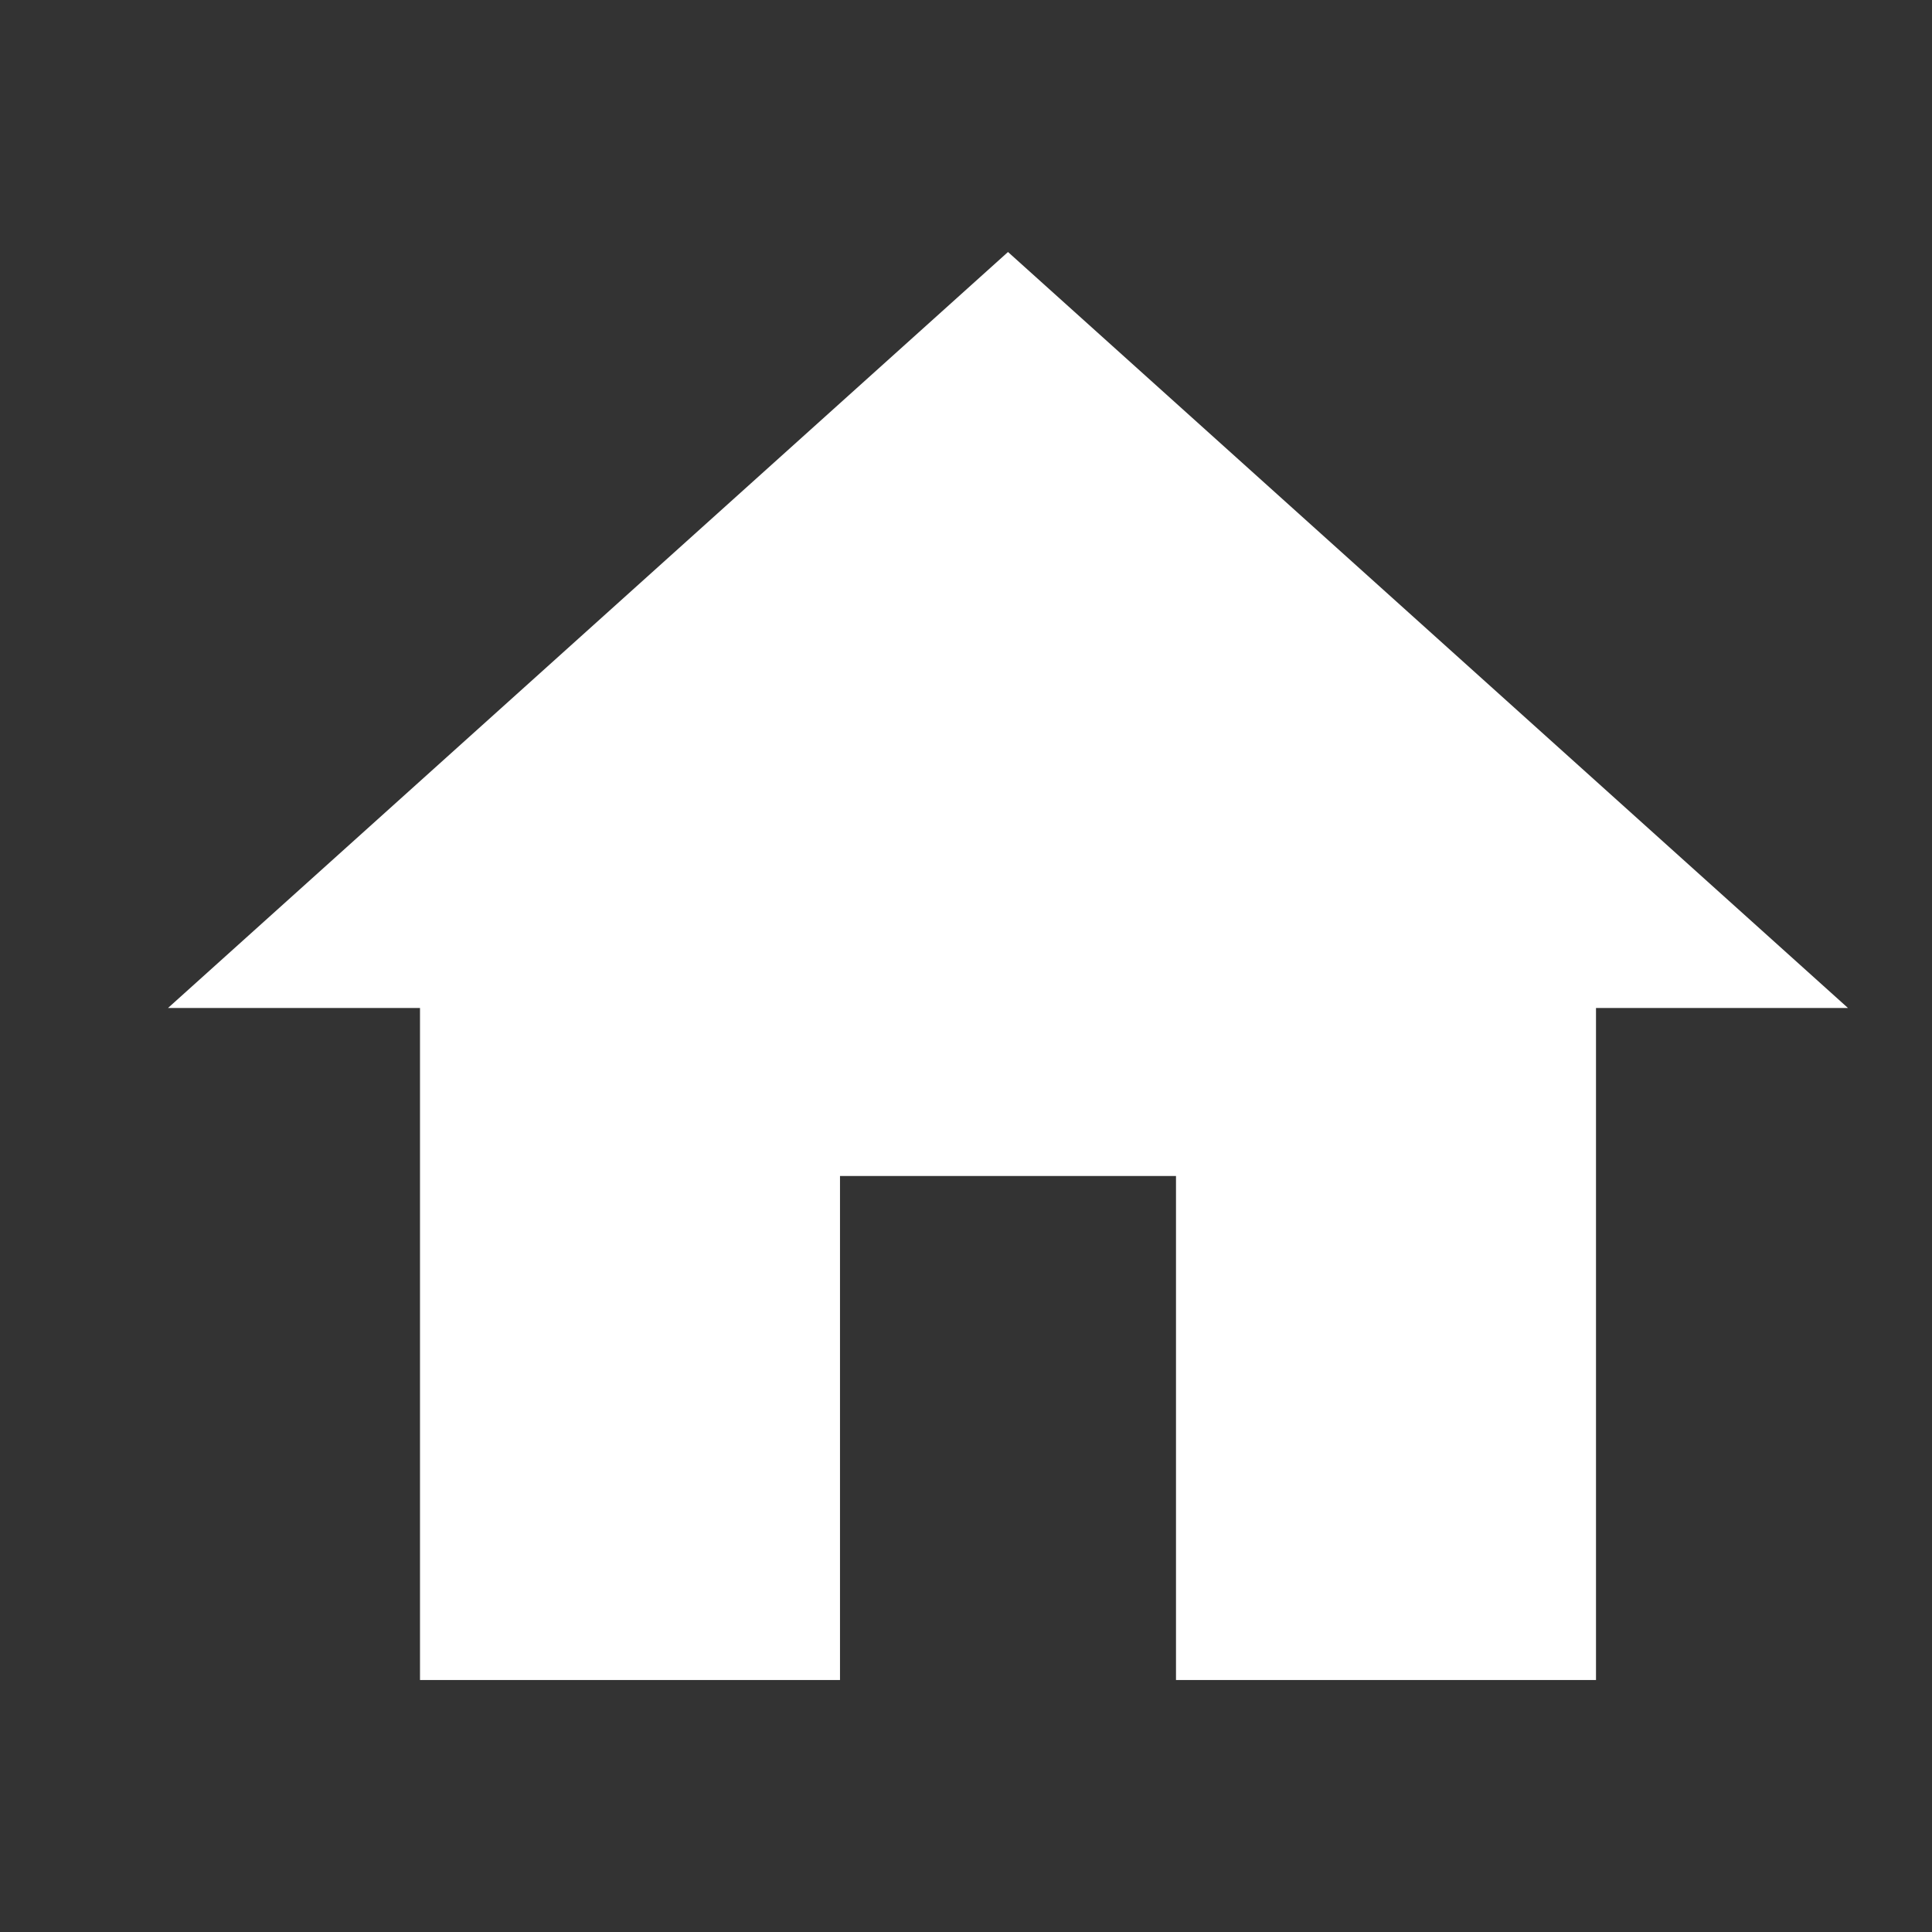 <svg xmlns="http://www.w3.org/2000/svg" height="24px" viewBox="0 0 23 23" width="24px" fill="#FFFFFF"><rect x="0" y="0" width="23" height="23" fill="#333333" stroke="none"/><path d="M0 0h24v24H0z" fill="none"/><path d="M10 20v-6h4v6h5v-8h3L12 3 2 12h3v8z"/></svg>